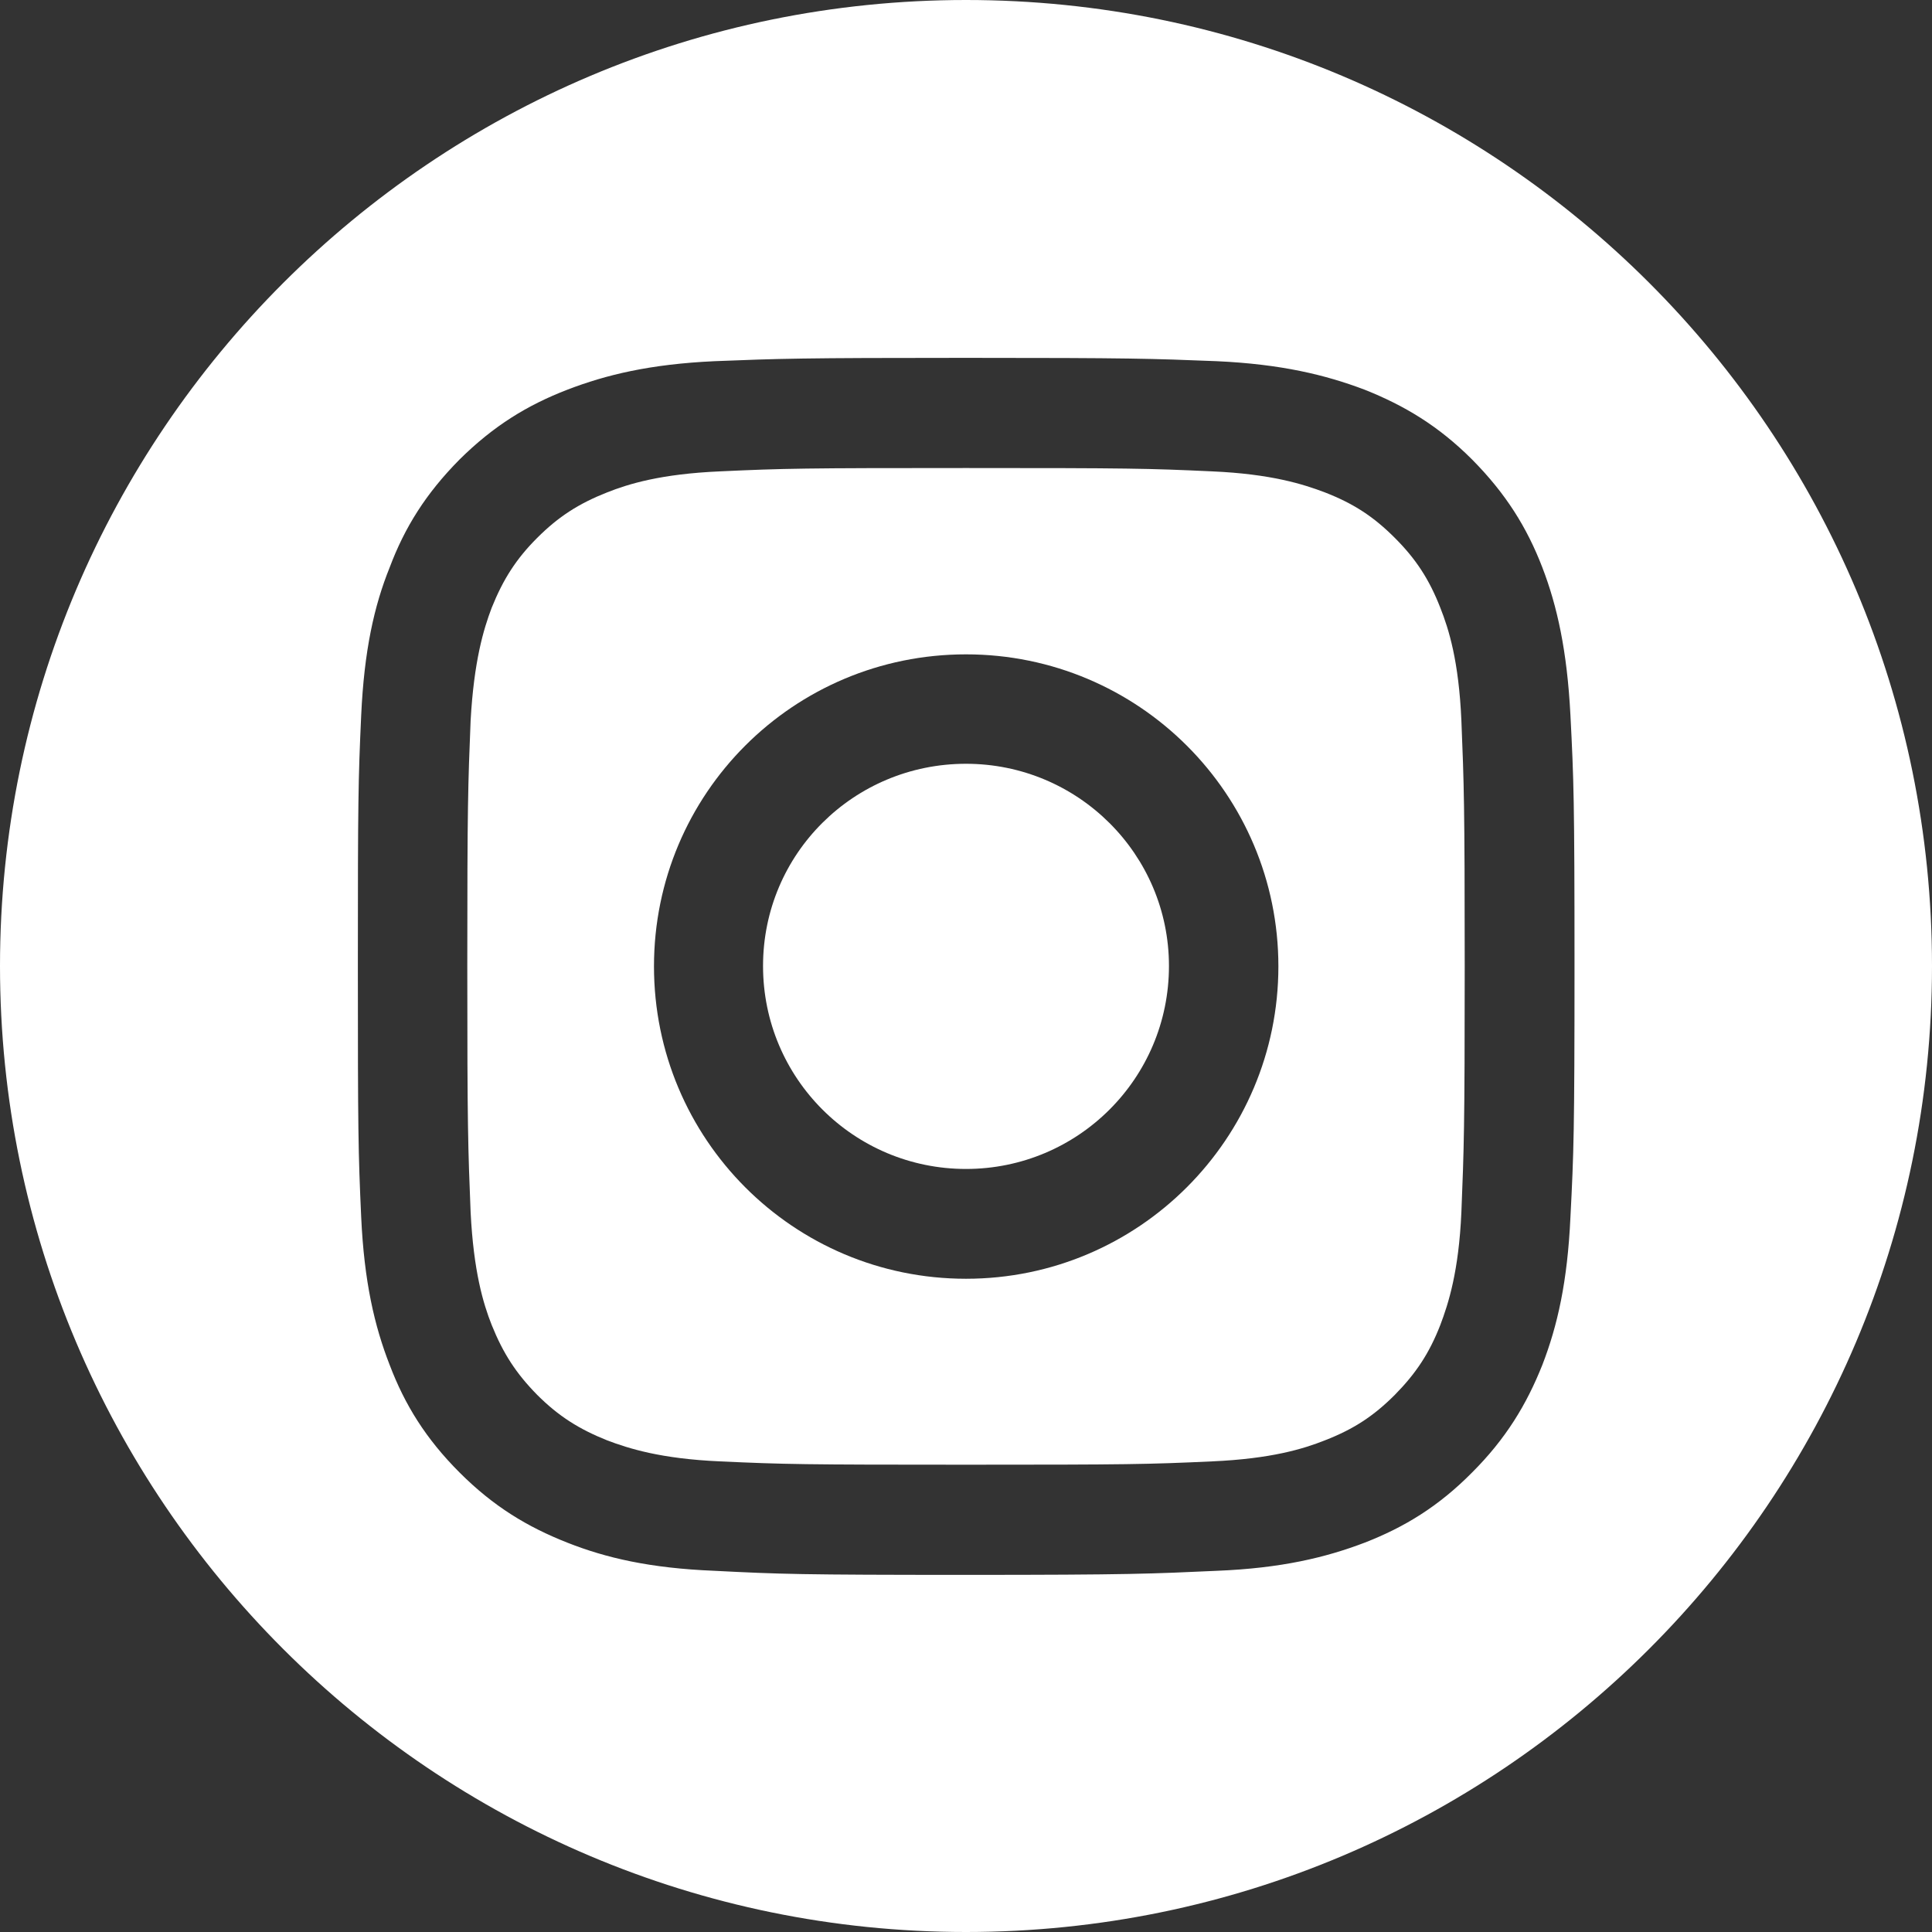<?xml version="1.0" encoding="UTF-8"?><svg id="Layer_2" xmlns="http://www.w3.org/2000/svg" viewBox="0 0 52.26 52.26"><rect x="0" y="0" width="52.26" height="52.26" fill="#333333" stroke="none"/><defs><style>.cls-1{fill:#fff;stroke-width:0px;}</style></defs><g id="Layer_1-2"><path class="cls-1" d="m31.62,26.13c0,3.04-2.46,5.49-5.49,5.49s-5.49-2.45-5.49-5.49,2.46-5.47,5.49-5.47,5.49,2.45,5.49,5.47Z"/><path class="cls-1" d="m39.53,19.49c-.07-1.61-.34-2.47-.57-3.05-.3-.77-.66-1.32-1.23-1.89-.58-.58-1.12-.93-1.89-1.23-.58-.22-1.45-.5-3.06-.57-1.73-.08-2.25-.09-6.65-.09s-4.91.01-6.65.09c-1.61.07-2.48.34-3.06.57-.76.3-1.31.65-1.89,1.23-.57.57-.92,1.12-1.23,1.89-.22.58-.48,1.44-.57,3.05-.07,1.74-.09,2.26-.09,6.64s.02,4.92.09,6.66c.08,1.6.34,2.47.57,3.05.31.77.66,1.31,1.23,1.89.58.58,1.14.93,1.89,1.23.58.22,1.45.5,3.06.57,1.74.08,2.26.09,6.65.09s4.92-.01,6.65-.09c1.61-.07,2.48-.34,3.06-.57.77-.3,1.31-.65,1.89-1.23.57-.58.93-1.12,1.23-1.89.22-.58.5-1.45.57-3.05.07-1.74.09-2.26.09-6.66s-.02-4.91-.09-6.64Zm-13.4,15.1c-4.67,0-8.44-3.78-8.44-8.45s3.77-8.44,8.44-8.44,8.45,3.78,8.45,8.44-3.78,8.45-8.45,8.45Z"/><path class="cls-1" d="m26.13,0C11.71,0,0,11.71,0,26.13s11.71,26.13,26.13,26.13,26.13-11.69,26.13-26.13S40.57,0,26.13,0Zm16.35,32.92c-.08,1.75-.35,2.94-.76,4-.43,1.08-.99,2-1.9,2.91-.91.92-1.83,1.48-2.91,1.9-1.05.4-2.25.69-4,.76-1.76.08-2.32.11-6.79.11s-5.03-.02-6.79-.11c-1.75-.07-2.94-.35-3.98-.76-1.09-.43-2-.98-2.92-1.9-.91-.91-1.48-1.83-1.89-2.91-.41-1.05-.69-2.25-.77-4-.08-1.75-.09-2.32-.09-6.79s.01-5.03.09-6.78c.08-1.75.35-2.96.77-4,.41-1.09.98-2,1.89-2.92.92-.91,1.83-1.47,2.92-1.89,1.04-.4,2.23-.69,3.98-.77,1.76-.07,2.32-.09,6.79-.09s5.03.02,6.79.09c1.75.08,2.94.37,4,.77,1.08.43,2,.98,2.91,1.89.91.92,1.48,1.83,1.9,2.92.4,1.04.67,2.25.76,4s.11,2.31.11,6.78-.02,5.04-.11,6.79Z"/><circle class="cls-1" cx="34.92" cy="17.35" r="1.97"/></g></svg>